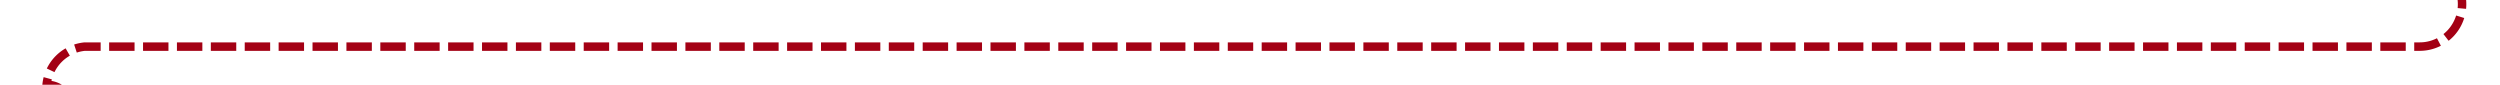 ﻿<?xml version="1.0" encoding="utf-8"?>
<svg version="1.1" xmlns:xlink="http://www.w3.org/1999/xlink" width="295px" height="10px" preserveAspectRatio="xMinYMid meet" viewBox="660 256  295 8" xmlns="http://www.w3.org/2000/svg">
  <path d="M 950.5 233  L 950.5 255  A 5 5 0 0 1 945.5 260.5 L 670 260.5  A 5 5 0 0 0 665.5 265 A 3 3 0 0 1 668.5 268 A 3 3 0 0 1 665.5 271 L 665.5 303  " stroke-width="1" stroke-dasharray="3,1" stroke="#a30014" fill="none" />
</svg>